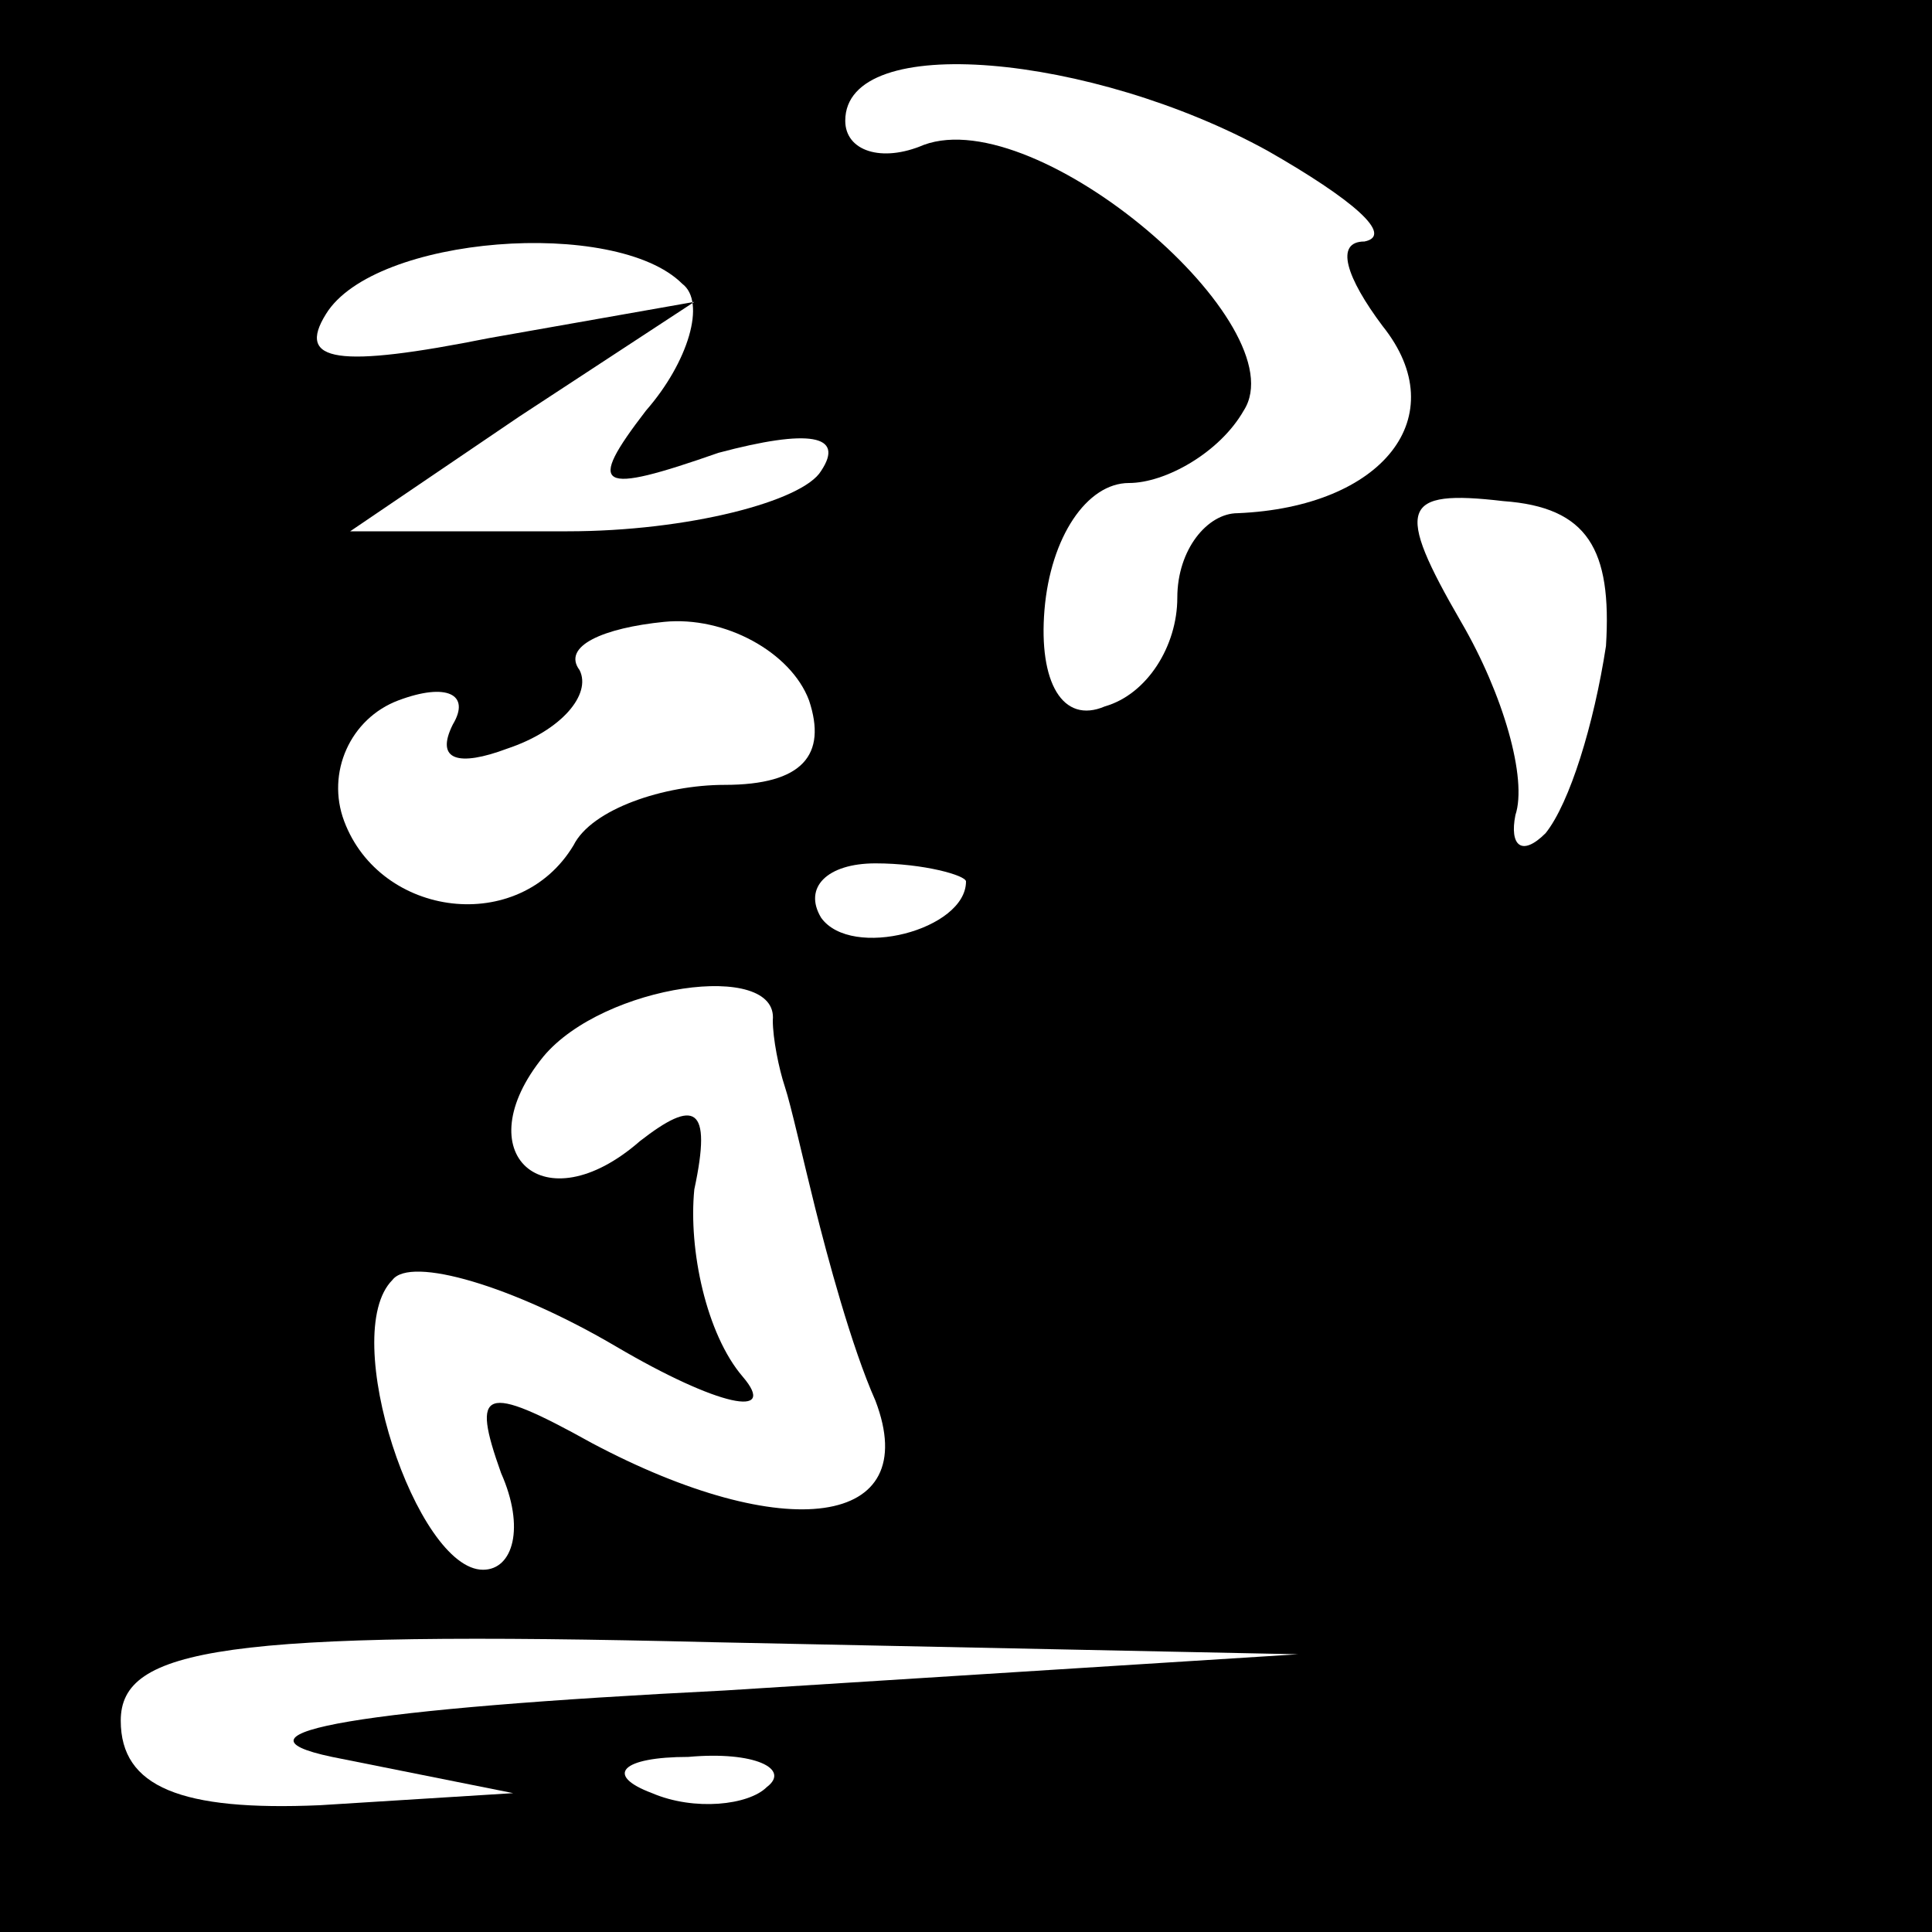 <?xml version="1.0" standalone="no"?>
<!DOCTYPE svg PUBLIC "-//W3C//DTD SVG 20010904//EN"
 "http://www.w3.org/TR/2001/REC-SVG-20010904/DTD/svg10.dtd">
<svg version="1.0" xmlns="http://www.w3.org/2000/svg"
 width="32pt" height="32pt" viewBox="0 0 32 32"
 preserveAspectRatio="xMidYMid meet">
<rect x="0" y="0" width="32" height="32" fill="#808080" stroke="none"/>
<g transform="translate(0,32) scale(0.1,-0.1)"
fill="#000000" stroke="none">
<path fill="#000000" stroke="none" d="M0 160 l0 -160 160 0 160 0 0 160 0
160 -160 0 -160 0 0 -160z"/>
<path fill="#ffffff" stroke="none" d="M210 295 c14 -8 21 -14 16 -15 -5 0 -3
-6 3 -14 12 -15 0 -30 -24 -31 -5 0 -10 -6 -10 -14 0 -8 -5 -16 -12 -18 -7 -3
-11 4 -10 16 1 12 7 21 14 21 6 0 15 5 19 12 9 14 -34 51 -53 44 -7 -3 -13 -1
-13 4 0 15 41 11 70 -5z"/>
<path fill="#ffffff" stroke="none" d="M113 273 c4 -3 1 -13 -6 -21 -10 -13
-8 -14 12 -7 15 4 21 3 17 -3 -3 -5 -22 -10 -42 -10 l-36 0 28 19 29 19 -34
-6 c-25 -5 -32 -4 -27 4 8 13 48 16 59 5z"/>
<path fill="#ffffff" stroke="none" d="M266 213 c-2 -13 -6 -26 -10 -31 -4 -4
-6 -2 -5 3 2 6 -2 20 -9 32 -11 19 -10 22 7 20 14 -1 18 -8 17 -24z"/>
<path fill="#ffffff" stroke="none" d="M134 204 c3 -9 -1 -14 -14 -14 -10 0
-22 -4 -25 -10 -9 -15 -32 -12 -38 4 -3 8 1 17 9 20 8 3 12 1 9 -4 -3 -6 1 -7
9 -4 9 3 14 9 12 13 -3 4 4 7 14 8 10 1 21 -5 24 -13z"/>
<path fill="#ffffff" stroke="none" d="M160 174 c0 -8 -19 -13 -24 -6 -3 5 1
9 9 9 8 0 15 -2 15 -3z"/>
<path fill="#ffffff" stroke="none" d="M128 151 c0 -3 1 -8 2 -11 1 -3 3 -12
5 -20 2 -8 6 -23 10 -32 8 -21 -15 -24 -47 -7 -18 10 -20 9 -15 -5 4 -9 2 -16
-3 -16 -11 0 -24 39 -15 48 3 4 20 -1 37 -11 17 -10 27 -12 21 -5 -6 7 -9 21
-8 31 3 14 0 15 -9 8 -16 -14 -29 -2 -16 14 10 12 39 16 38 6z"/>
<path fill="#ffffff" stroke="none" d="M120 40 c-60 -3 -84 -7 -65 -11 l30 -6
-32 -2 c-23 -1 -33 3 -33 14 0 12 17 15 98 13 l97 -2 -95 -6z"/>
<path fill="#ffffff" stroke="none" d="M127 24 c-3 -3 -12 -4 -19 -1 -8 3 -5
6 6 6 11 1 17 -2 13 -5z"/>
</g>
</svg>
